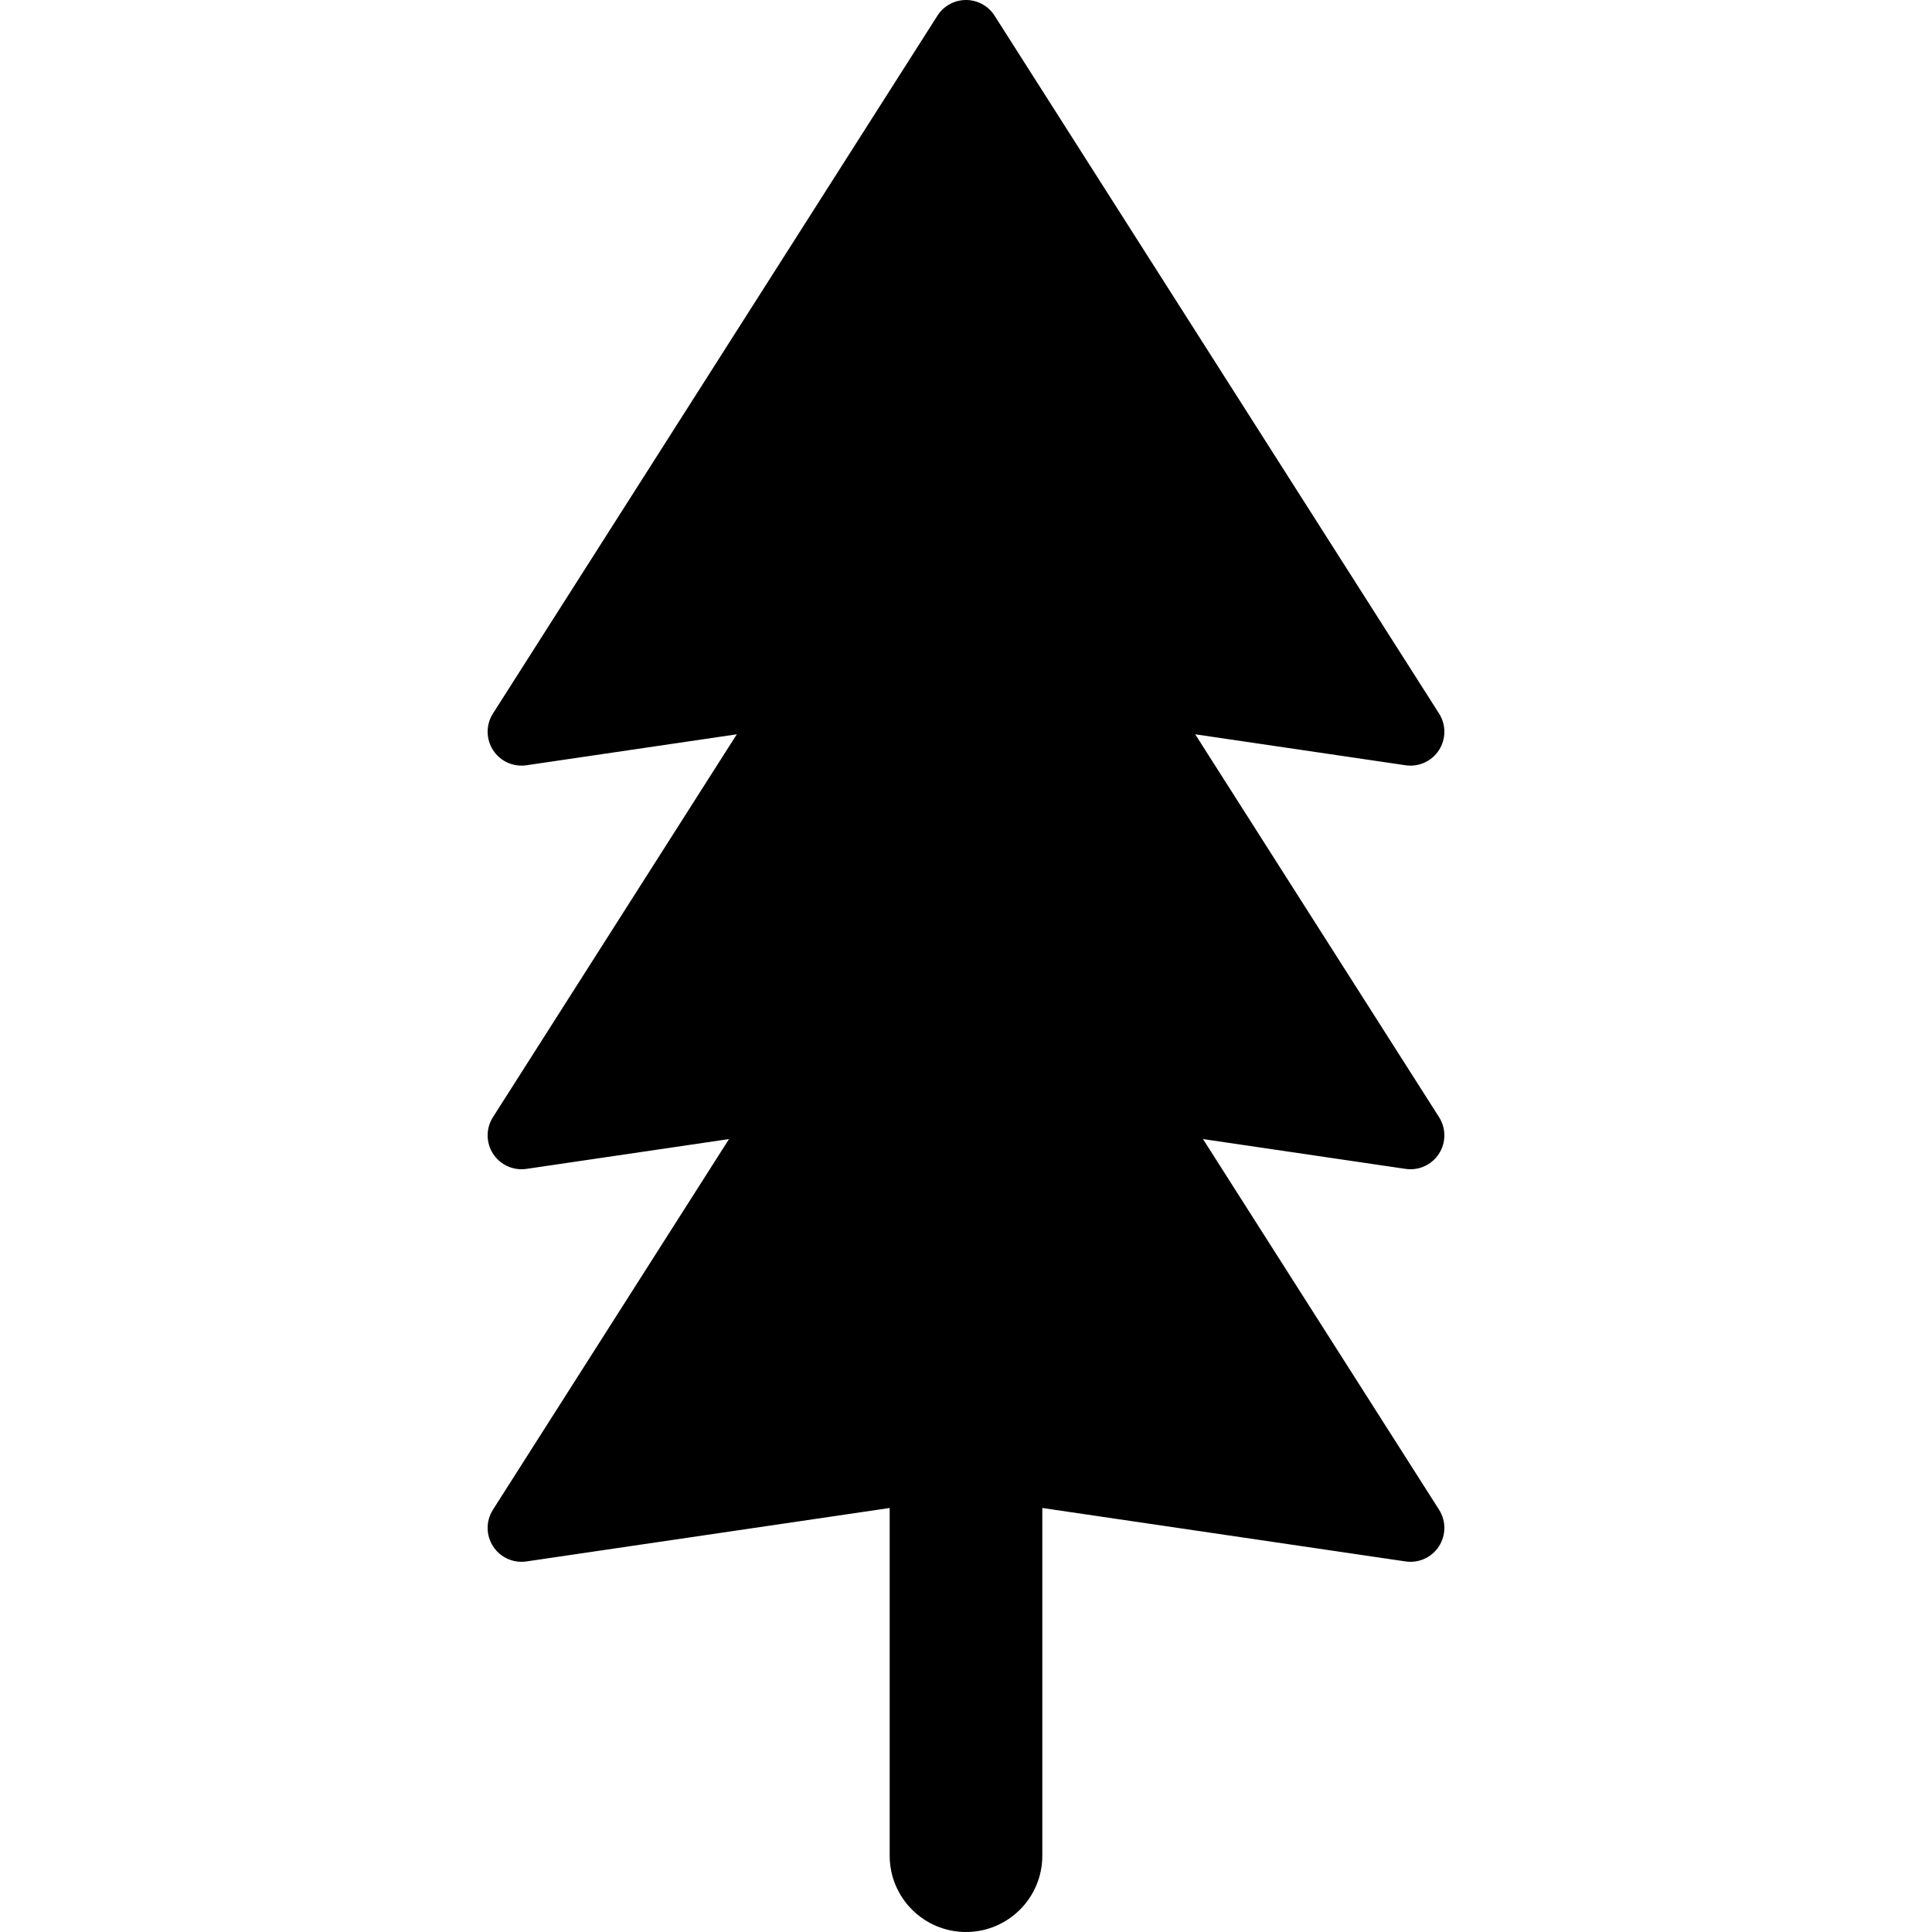 <?xml version="1.0" encoding="iso-8859-1"?>
<!-- Generator: Adobe Illustrator 18.1.1, SVG Export Plug-In . SVG Version: 6.00 Build 0)  -->
<svg version="1.1" id="Capa_1" xmlns="http://www.w3.org/2000/svg" xmlns:xlink="http://www.w3.org/1999/xlink" x="0px" y="0px"
	 viewBox="0 0 612 612" style="enable-background:new 0 0 612 612;" xml:space="preserve">
<g>
	<path d="M446.805,370.381c3.6,0,7.006-1.815,9.003-4.896c2.282-3.523,2.3-8.056,0.045-11.599l-77.246-121.281l66.634,9.806
		c0.522,0.077,1.045,0.116,1.564,0.116c3.6,0,7.006-1.816,9.003-4.896c2.282-3.523,2.3-8.056,0.045-11.599L315.05,4.965
		C313.081,1.873,309.667,0,306,0s-7.08,1.873-9.049,4.965L156.148,226.033c-2.255,3.543-2.239,8.075,0.045,11.599
		c2.284,3.525,6.418,5.391,10.567,4.78l66.634-9.806l-77.246,121.281c-2.255,3.543-2.239,8.074,0.045,11.599
		c2.284,3.525,6.418,5.393,10.567,4.782l64.169-9.443l-74.781,117.412c-2.255,3.541-2.239,8.074,0.045,11.599
		c2.284,3.525,6.418,5.393,10.567,4.78l115.066-16.932v110.142C281.826,601.176,292.65,612,306,612s24.175-10.824,24.175-24.175
		V477.683l115.066,16.932c0.522,0.077,1.045,0.116,1.564,0.116c3.6,0,7.006-1.815,9.003-4.896c2.282-3.525,2.3-8.056,0.045-11.599
		l-74.781-117.412l64.169,9.443C445.763,370.344,446.285,370.381,446.805,370.381z"/>
</g>
<g>
</g>
<g>
</g>
<g>
</g>
<g>
</g>
<g>
</g>
<g>
</g>
<g>
</g>
<g>
</g>
<g>
</g>
<g>
</g>
<g>
</g>
<g>
</g>
<g>
</g>
<g>
</g>
<g>
</g>
</svg>
